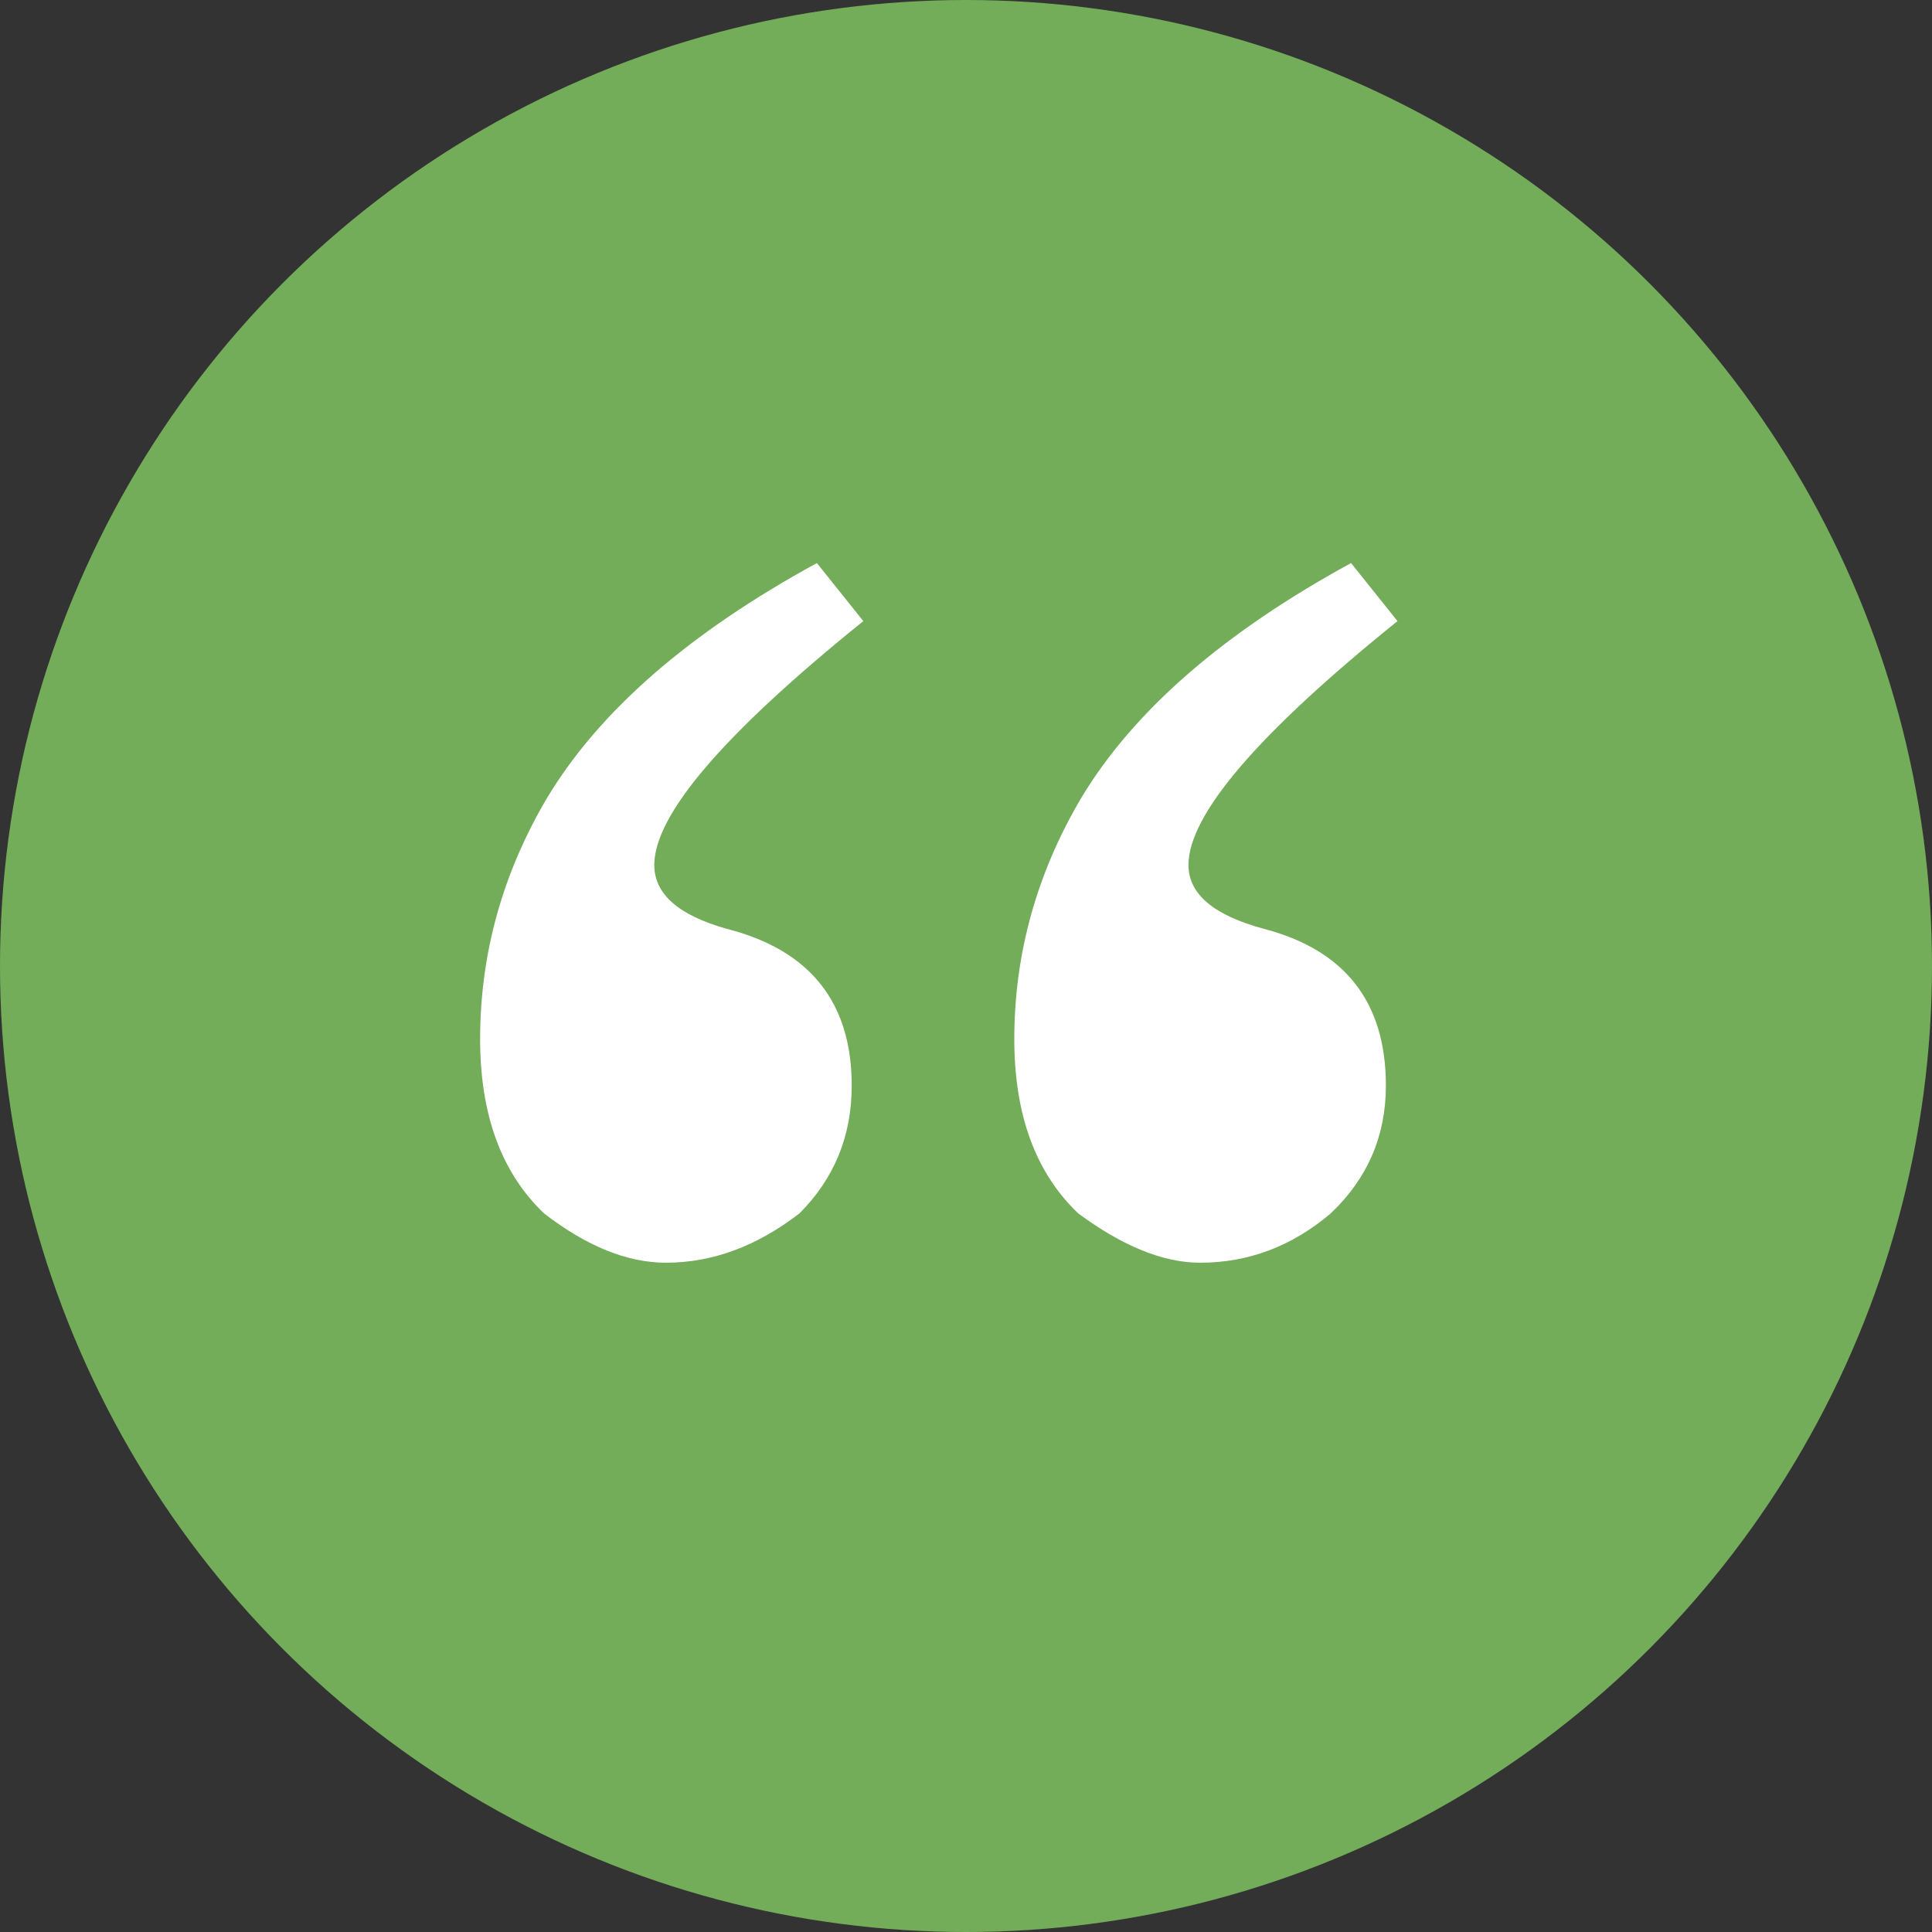 <svg width="86" height="86" viewBox="0 0 86 86" fill="none" xmlns="http://www.w3.org/2000/svg">
<rect x="0" y="0" width="86" height="86" fill="#333333" stroke="none"/>
<circle cx="43" cy="43" r="43" fill="#73AD59"/>
<path d="M60.14 25.064L62.208 27.648C56.005 32.645 52.903 36.264 52.903 38.504C52.903 39.796 54.023 40.743 56.263 41.346C59.882 42.294 61.691 44.62 61.691 48.325C61.691 50.565 60.873 52.46 59.236 54.011C57.513 55.475 55.574 56.208 53.42 56.208C51.783 56.208 49.974 55.475 47.993 54.011C46.097 52.202 45.15 49.617 45.15 46.257C45.15 42.467 46.141 38.891 48.122 35.531C50.448 31.654 54.454 28.165 60.14 25.064ZM36.362 25.064L38.43 27.648C32.227 32.645 29.125 36.264 29.125 38.504C29.125 39.796 30.202 40.743 32.356 41.346C36.061 42.294 37.913 44.62 37.913 48.325C37.913 50.565 37.138 52.46 35.587 54.011C33.692 55.475 31.71 56.208 29.642 56.208C27.919 56.208 26.11 55.475 24.215 54.011C22.32 52.202 21.372 49.617 21.372 46.257C21.372 42.467 22.363 38.891 24.344 35.531C26.67 31.654 30.676 28.165 36.362 25.064Z" fill="white"/>
</svg>

